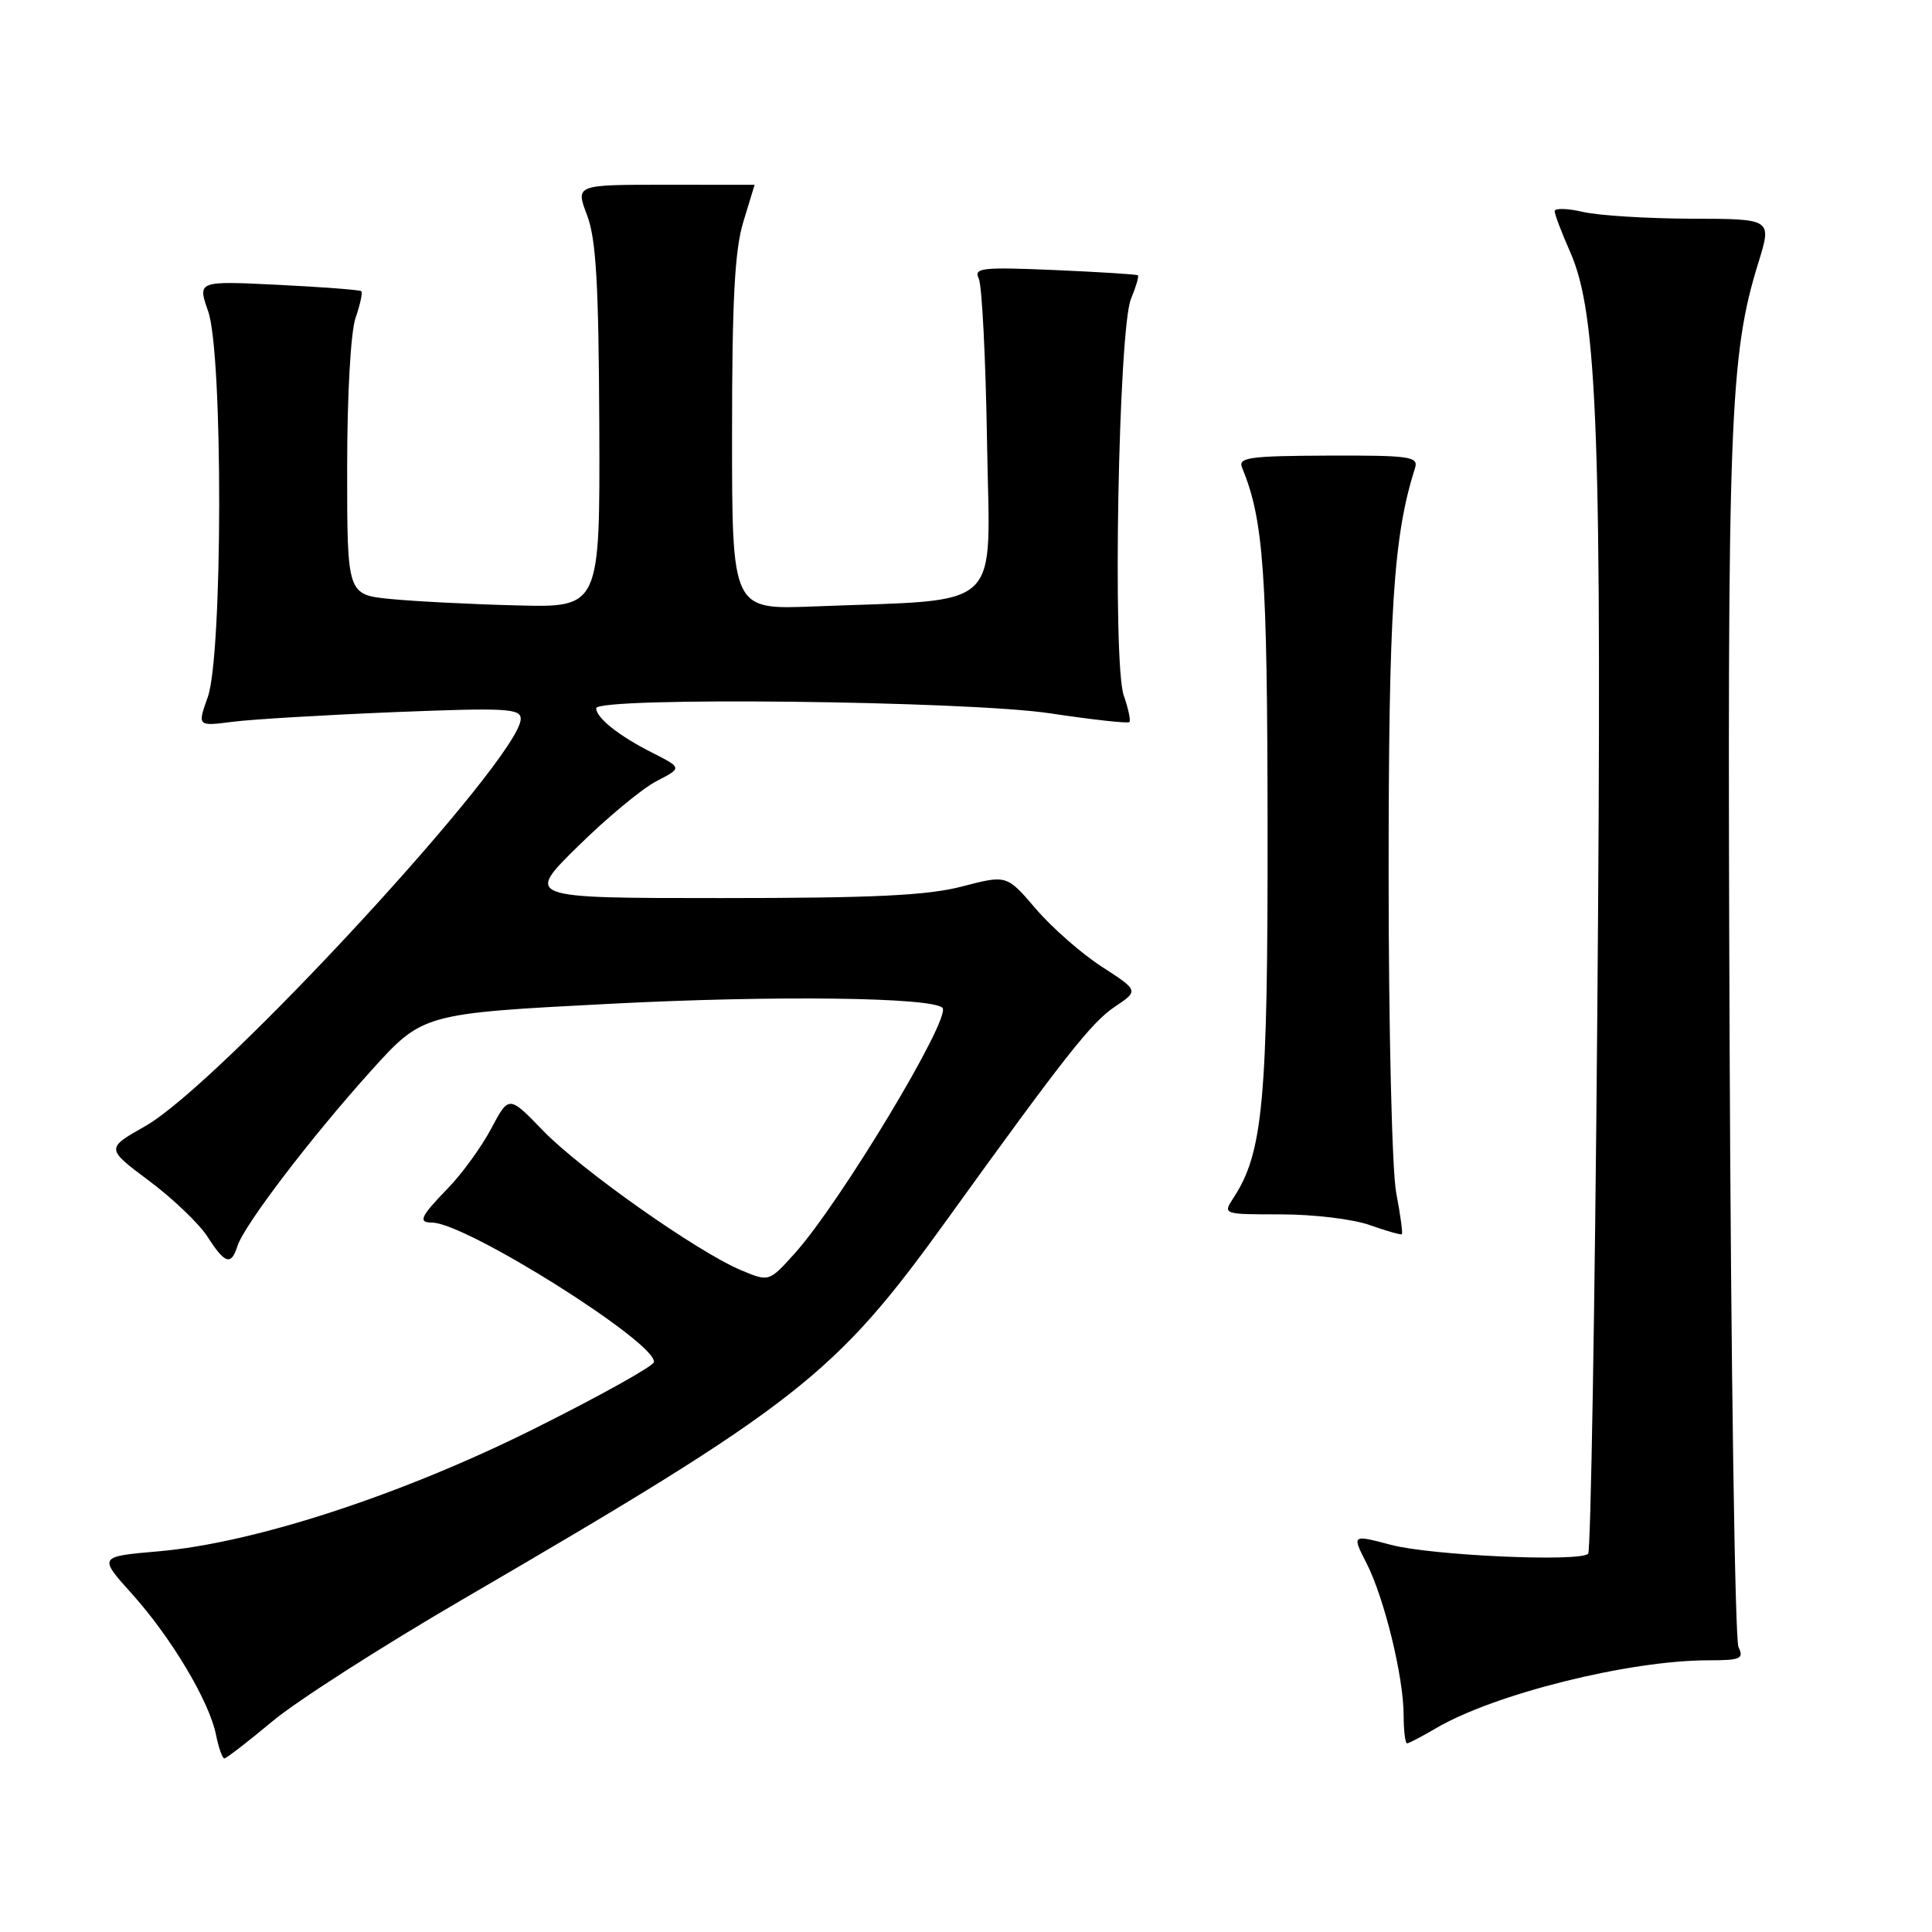 <?xml version="1.0" encoding="UTF-8" standalone="no"?>
<!DOCTYPE svg PUBLIC "-//W3C//DTD SVG 1.1//EN" "http://www.w3.org/Graphics/SVG/1.1/DTD/svg11.dtd" >
<svg xmlns="http://www.w3.org/2000/svg" xmlns:xlink="http://www.w3.org/1999/xlink" version="1.1" viewBox="0 0 256 256">
 <g >
 <path fill="currentColor"
d=" M 36.06 228.11 C 39.27 225.42 50.59 218.17 61.20 211.99 C 105.82 186.00 110.63 182.23 125.50 161.59 C 141.06 140.00 144.64 135.46 147.70 133.41 C 150.90 131.27 150.90 131.27 145.99 128.09 C 143.28 126.34 139.35 122.88 137.24 120.41 C 133.40 115.92 133.40 115.92 127.49 117.46 C 122.90 118.66 115.76 119.00 95.59 119.00 C 69.60 119.00 69.60 119.00 76.58 112.14 C 80.42 108.36 85.10 104.48 86.98 103.51 C 90.39 101.75 90.39 101.75 86.45 99.75 C 82.04 97.53 79.00 95.12 79.00 93.85 C 79.00 92.31 128.08 92.86 139.15 94.52 C 144.73 95.36 149.45 95.88 149.65 95.68 C 149.85 95.49 149.51 93.89 148.90 92.14 C 147.39 87.81 148.20 43.61 149.86 39.61 C 150.52 38.02 150.93 36.62 150.78 36.48 C 150.63 36.35 145.64 36.04 139.71 35.78 C 130.09 35.37 129.00 35.50 129.69 36.91 C 130.12 37.79 130.61 47.57 130.79 58.66 C 131.15 81.44 133.38 79.34 107.75 80.36 C 97.00 80.78 97.00 80.78 97.00 57.55 C 97.00 39.84 97.35 33.15 98.49 29.41 C 99.31 26.71 99.98 24.50 99.99 24.49 C 100.00 24.49 94.66 24.48 88.13 24.48 C 76.26 24.48 76.26 24.48 77.78 28.49 C 78.99 31.65 79.33 37.58 79.41 56.50 C 79.50 80.50 79.50 80.50 68.50 80.22 C 62.45 80.07 54.91 79.68 51.75 79.37 C 46.00 78.80 46.00 78.80 46.00 62.05 C 46.00 52.30 46.47 43.96 47.12 42.10 C 47.73 40.34 48.07 38.76 47.87 38.58 C 47.66 38.41 42.70 38.03 36.83 37.74 C 26.17 37.22 26.17 37.22 27.58 41.24 C 29.56 46.85 29.52 86.78 27.53 92.37 C 26.15 96.24 26.15 96.24 30.83 95.64 C 33.40 95.31 43.04 94.74 52.25 94.36 C 67.04 93.77 69.00 93.87 69.00 95.25 C 69.00 100.37 29.13 143.63 19.26 149.21 C 14.02 152.18 14.02 152.18 19.76 156.47 C 22.92 158.83 26.40 162.16 27.50 163.88 C 29.82 167.49 30.63 167.74 31.47 165.09 C 32.35 162.33 41.22 150.70 49.16 141.89 C 56.02 134.29 56.02 134.29 81.00 133.00 C 102.66 131.88 123.47 132.14 124.88 133.54 C 126.13 134.80 111.29 159.46 105.28 166.11 C 101.90 169.86 101.90 169.86 98.20 168.31 C 92.45 165.91 77.00 155.02 71.96 149.82 C 67.43 145.13 67.43 145.13 65.09 149.54 C 63.80 151.97 61.23 155.52 59.37 157.43 C 55.71 161.20 55.34 162.00 57.25 162.00 C 61.73 162.00 87.17 178.02 86.64 180.50 C 86.52 181.05 79.46 184.98 70.96 189.23 C 53.30 198.06 33.77 204.45 20.99 205.56 C 13.04 206.25 13.04 206.25 17.49 211.20 C 22.70 217.00 27.74 225.44 28.62 229.87 C 28.97 231.59 29.47 233.00 29.73 233.00 C 29.99 233.00 32.84 230.80 36.06 228.11 Z  M 190.26 229.01 C 197.96 224.47 215.85 220.00 226.36 220.00 C 230.64 220.00 231.11 219.79 230.36 218.25 C 229.89 217.29 229.36 180.95 229.18 137.50 C 228.86 55.57 229.17 47.14 233.01 34.75 C 234.79 29.00 234.79 29.00 224.15 28.98 C 218.29 28.96 211.81 28.56 209.75 28.08 C 207.69 27.60 206.00 27.56 206.00 27.98 C 206.00 28.40 206.93 30.84 208.06 33.40 C 211.71 41.66 212.29 57.82 211.65 134.38 C 211.33 173.37 210.78 205.55 210.44 205.88 C 209.30 207.00 189.60 206.11 184.31 204.70 C 179.13 203.33 179.13 203.33 181.07 207.13 C 183.43 211.76 185.97 222.14 185.99 227.25 C 185.99 229.31 186.20 231.00 186.44 231.00 C 186.69 231.00 188.40 230.10 190.26 229.01 Z  M 185.00 158.03 C 184.45 155.08 184.00 136.40 184.00 115.95 C 184.00 80.78 184.63 71.04 187.50 62.01 C 187.98 60.50 186.83 60.33 175.99 60.37 C 165.53 60.41 164.03 60.62 164.58 61.96 C 167.44 68.89 167.93 75.84 167.96 109.54 C 168.00 145.80 167.37 152.73 163.45 158.71 C 162.01 160.91 162.01 160.91 169.76 160.91 C 174.02 160.91 179.30 161.54 181.50 162.33 C 183.70 163.11 185.61 163.65 185.75 163.54 C 185.89 163.42 185.56 160.94 185.00 158.03 Z "/>
</g>
</svg>
